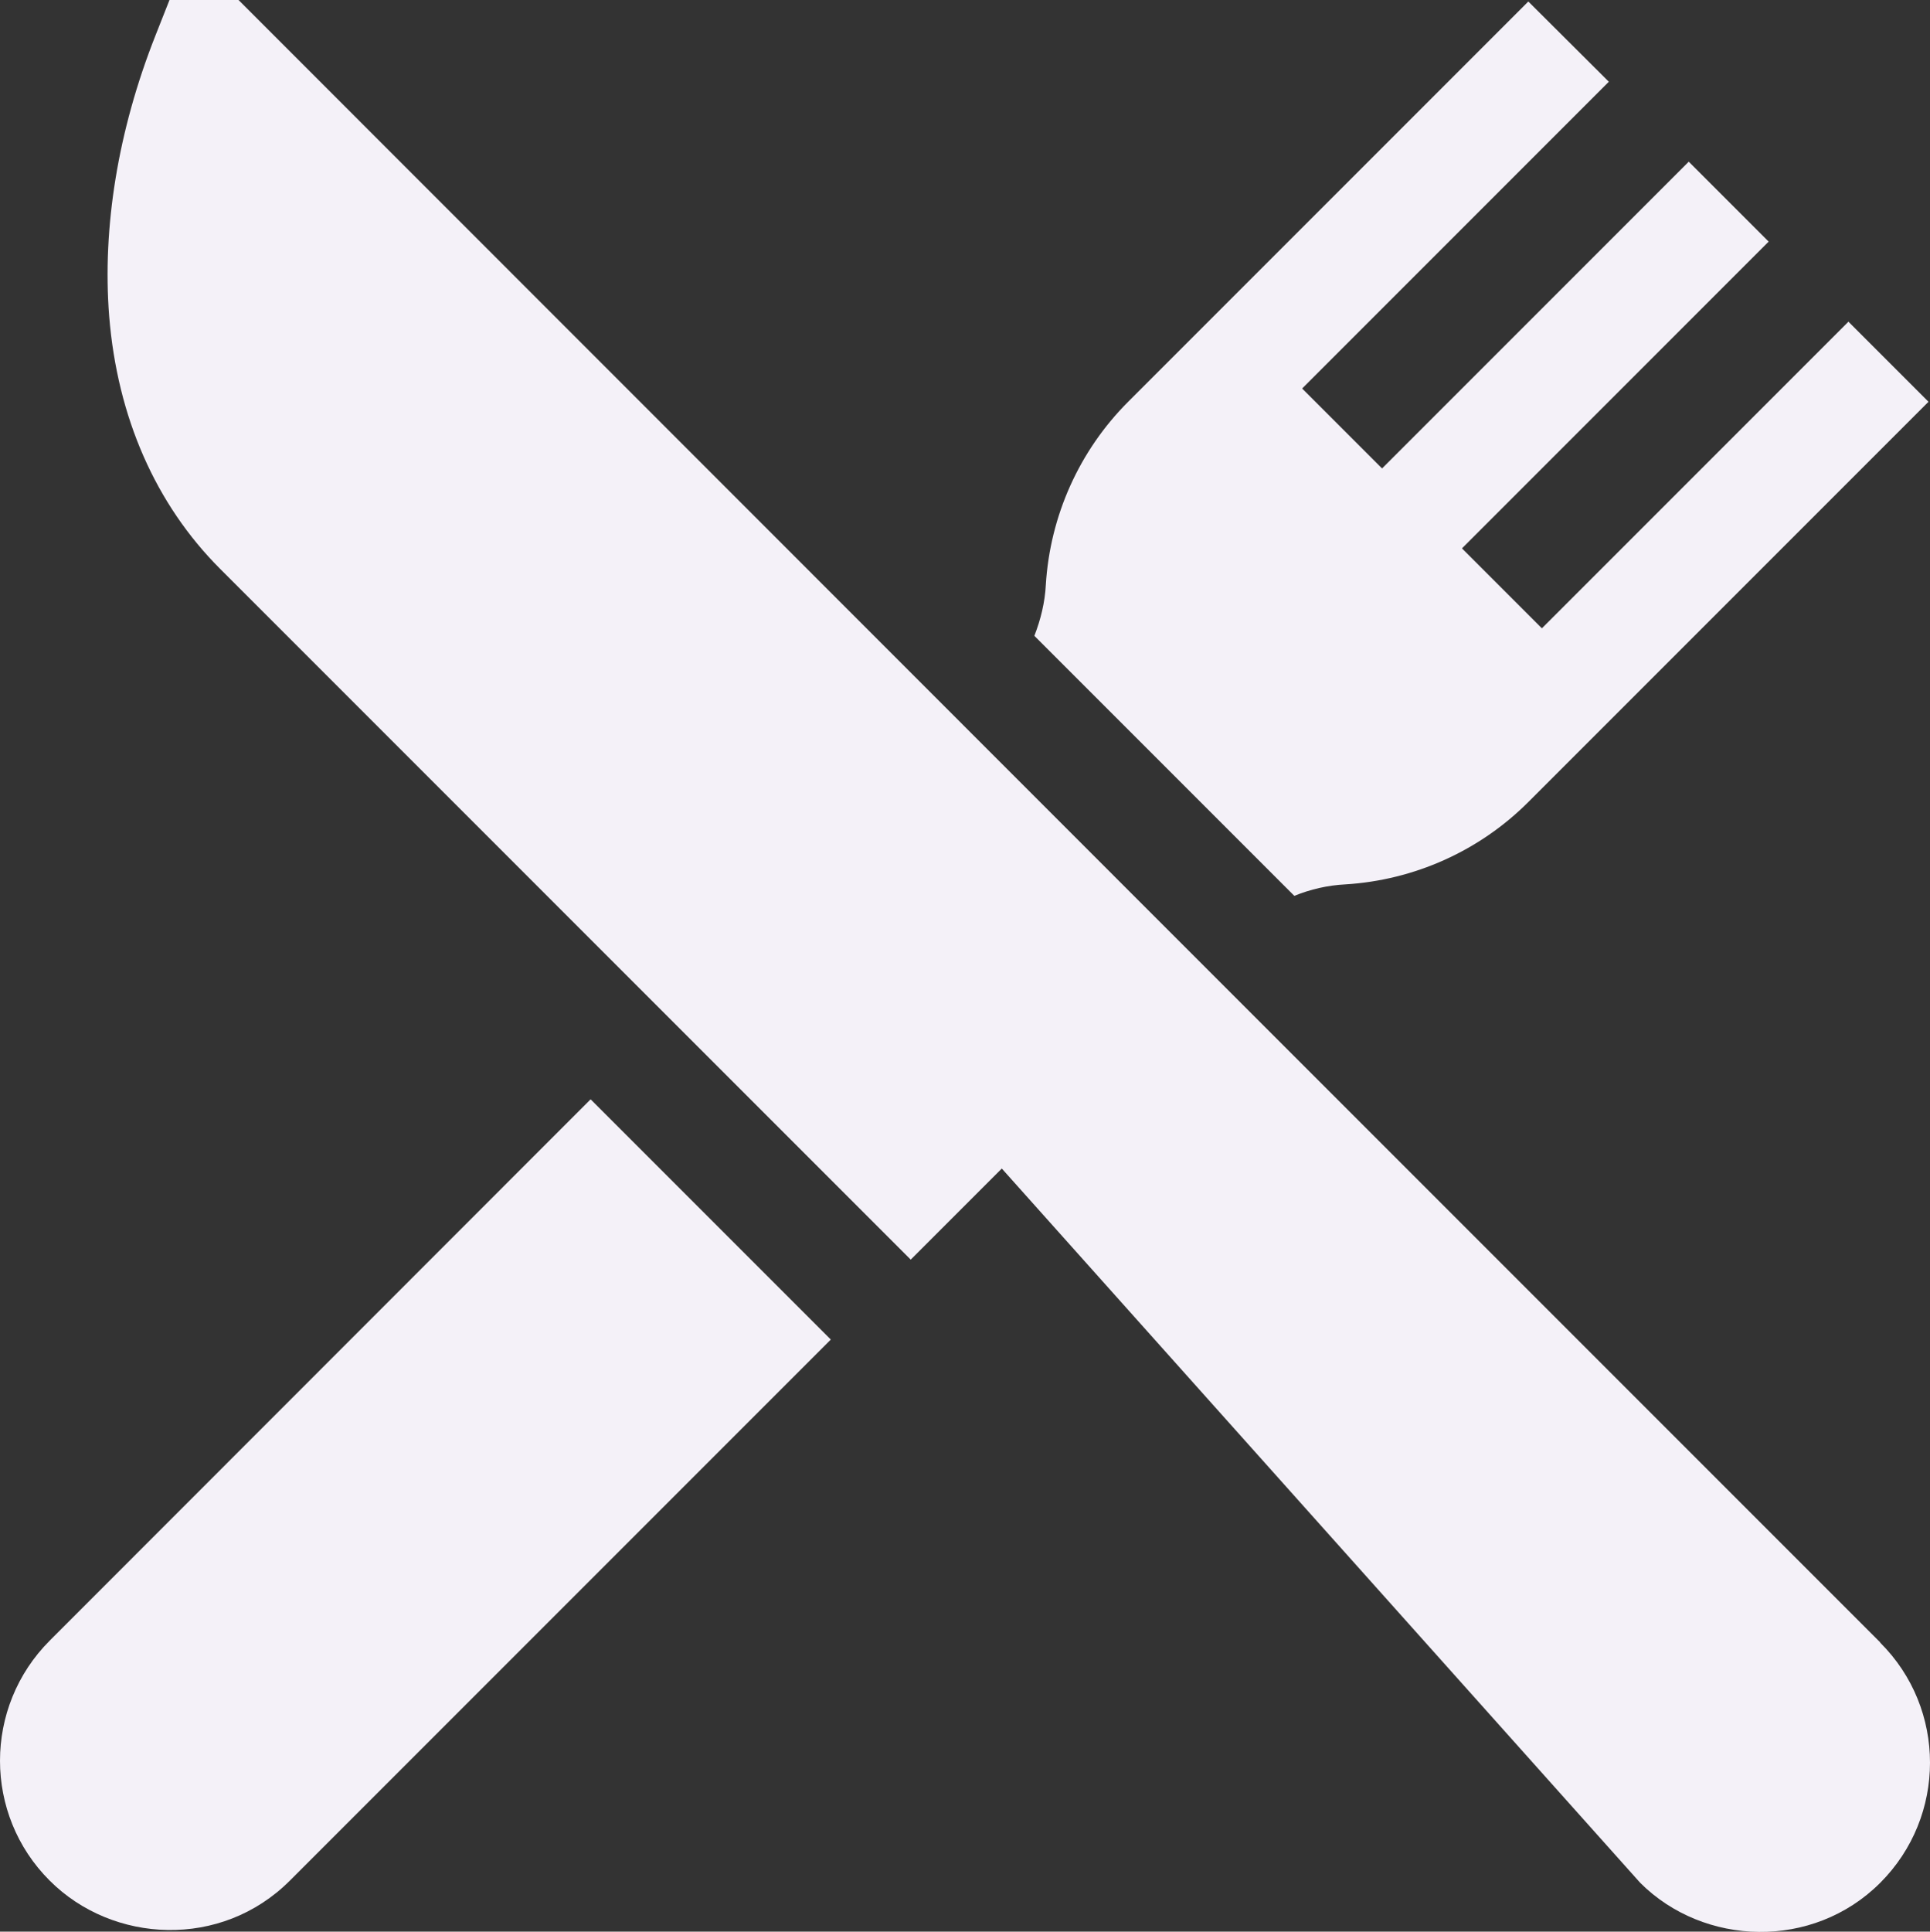 <?xml version="1.0" encoding="UTF-8"?>
<svg id="Camada_2" data-name="Camada 2" xmlns="http://www.w3.org/2000/svg" viewBox="0 0 64 64.04">
  <rect x="0" y="0" width="64" height="64.04" fill="#333333" stroke="none"/>
  <defs>
    <style>
      .cls-1 {
        fill: #f4f1f8;
      }
    </style>
  </defs>
  <g id="Camada_5" data-name="Camada 5">
    <g>
      <path class="cls-1" d="M62.35,54.45l-25.11-25.11L7.91,0h-2.29l-.47,1.19c-1.24,3.14-1.76,6.35-1.53,9.29.27,3.35,1.54,6.24,3.68,8.38l22.9,22.9,3.02-3.02,21.17,23.68c2.11,2.11,5.73,2.23,7.96,0,2.2-2.2,2.2-5.77,0-7.96Z"/>
      <path class="cls-1" d="M19.58,36.45L1.65,54.39c-2.2,2.2-2.2,5.77,0,7.96,2.09,2.09,5.69,2.27,7.96,0l17.94-17.94-7.96-7.96Z"/>
      <path class="cls-1" d="M61.3,10.66l-10.17,10.17-2.65-2.65,10.17-10.17-2.65-2.65-10.17,10.17-2.65-2.65,10.17-10.17L50.68.05l-13.27,13.27c-1.62,1.62-2.59,3.78-2.73,6.07-.03.58-.17,1.15-.38,1.69l8.62,8.62c.54-.22,1.11-.35,1.69-.38,2.29-.14,4.45-1.11,6.07-2.73l13.27-13.27-2.65-2.65Z"/>
    </g>
  </g>
</svg>